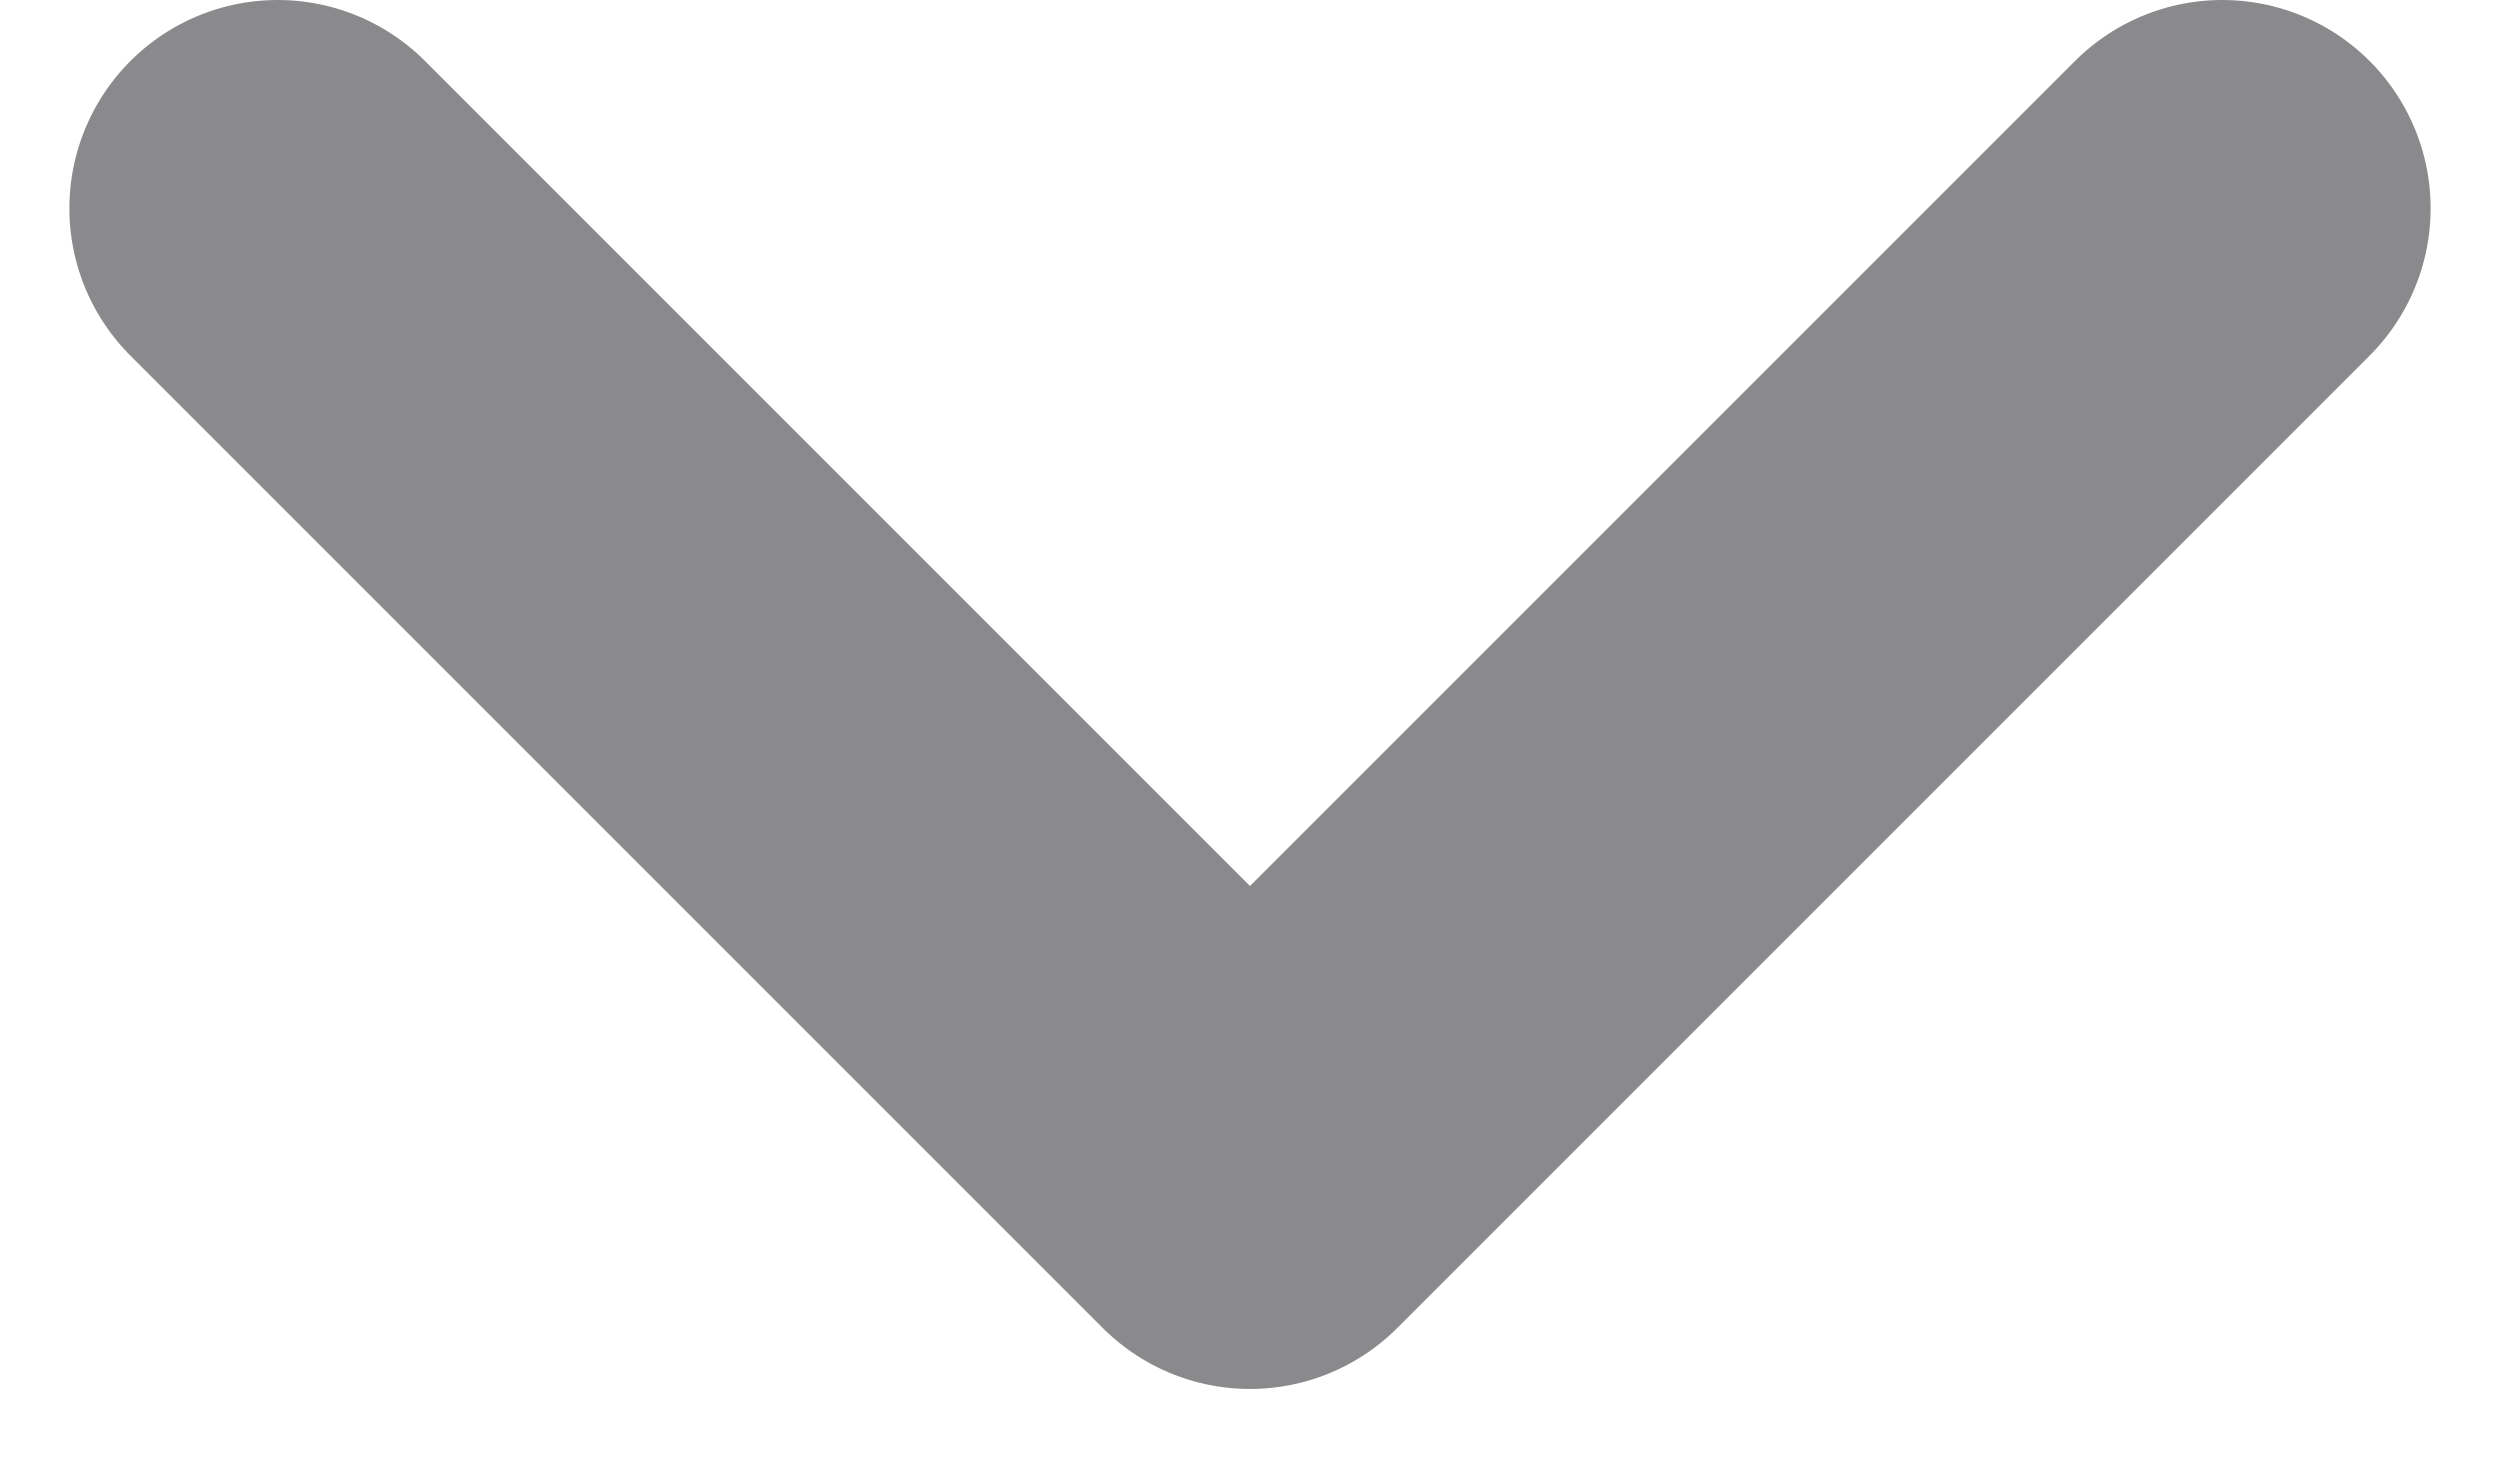 <svg width="12" height="7" viewBox="0 0 12 7" fill="none" xmlns="http://www.w3.org/2000/svg">
<path d="M10.667 1L6 5.667L1.333 1" stroke="#8A8A8C" stroke-width="2" stroke-linecap="round" stroke-linejoin="round"/>
</svg>
